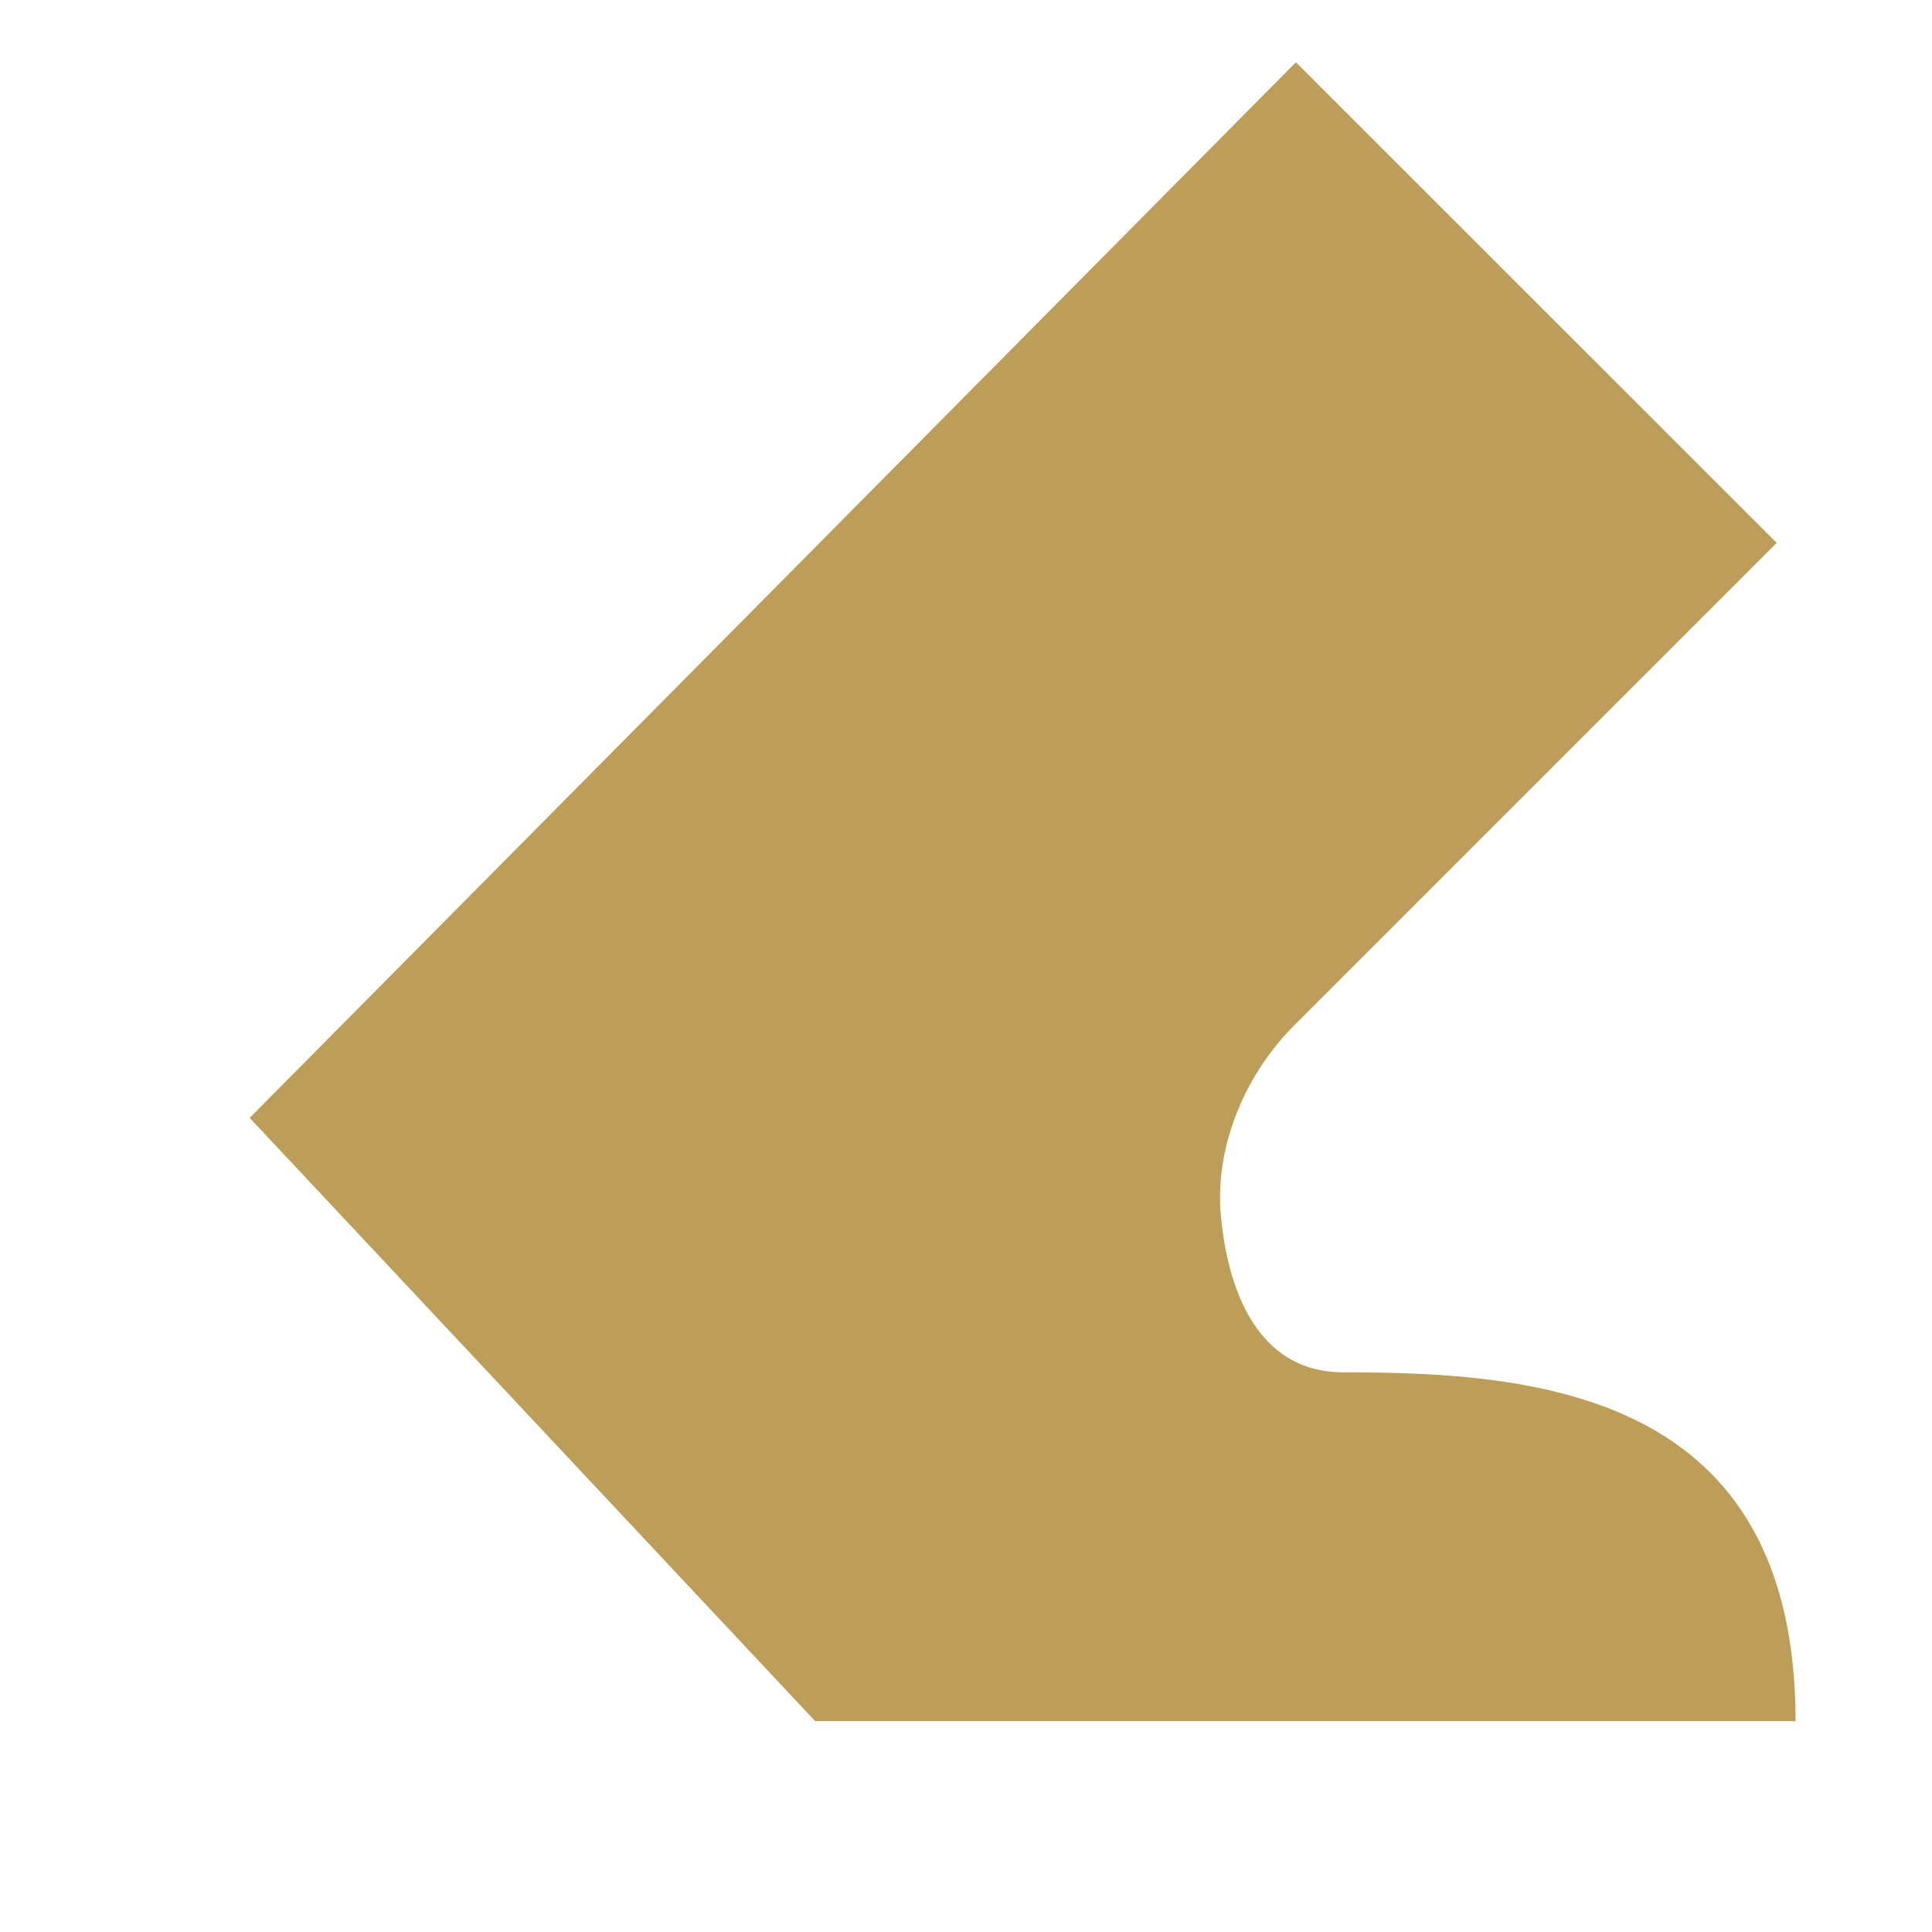<?xml version="1.0" encoding="UTF-8" standalone="no"?>
<svg
   width="16"
   height="16"
   viewBox="2 2 12 13"
   fill="none"
   version="1.1"
   id="svg4"
   xmlns="http://www.w3.org/2000/svg"
   xmlns:svg="http://www.w3.org/2000/svg">
  <defs
     id="defs8" />
  <path
     fill-rule="evenodd"
     clip-rule="evenodd"
     d="m 13.582,13.581 c 0,-2.214 -1.741,-2.347 -3.044,-2.347 -0.581,0 -0.782,-0.562 -0.825,-1.078 C 9.678,9.695 9.889,9.212 10.22,8.888 L 13.455,5.653 10.22,2.419 3.18,9.522 6.985,13.581 Z"
     fill="#bd9e59"
     id="path2"
      />
</svg>
